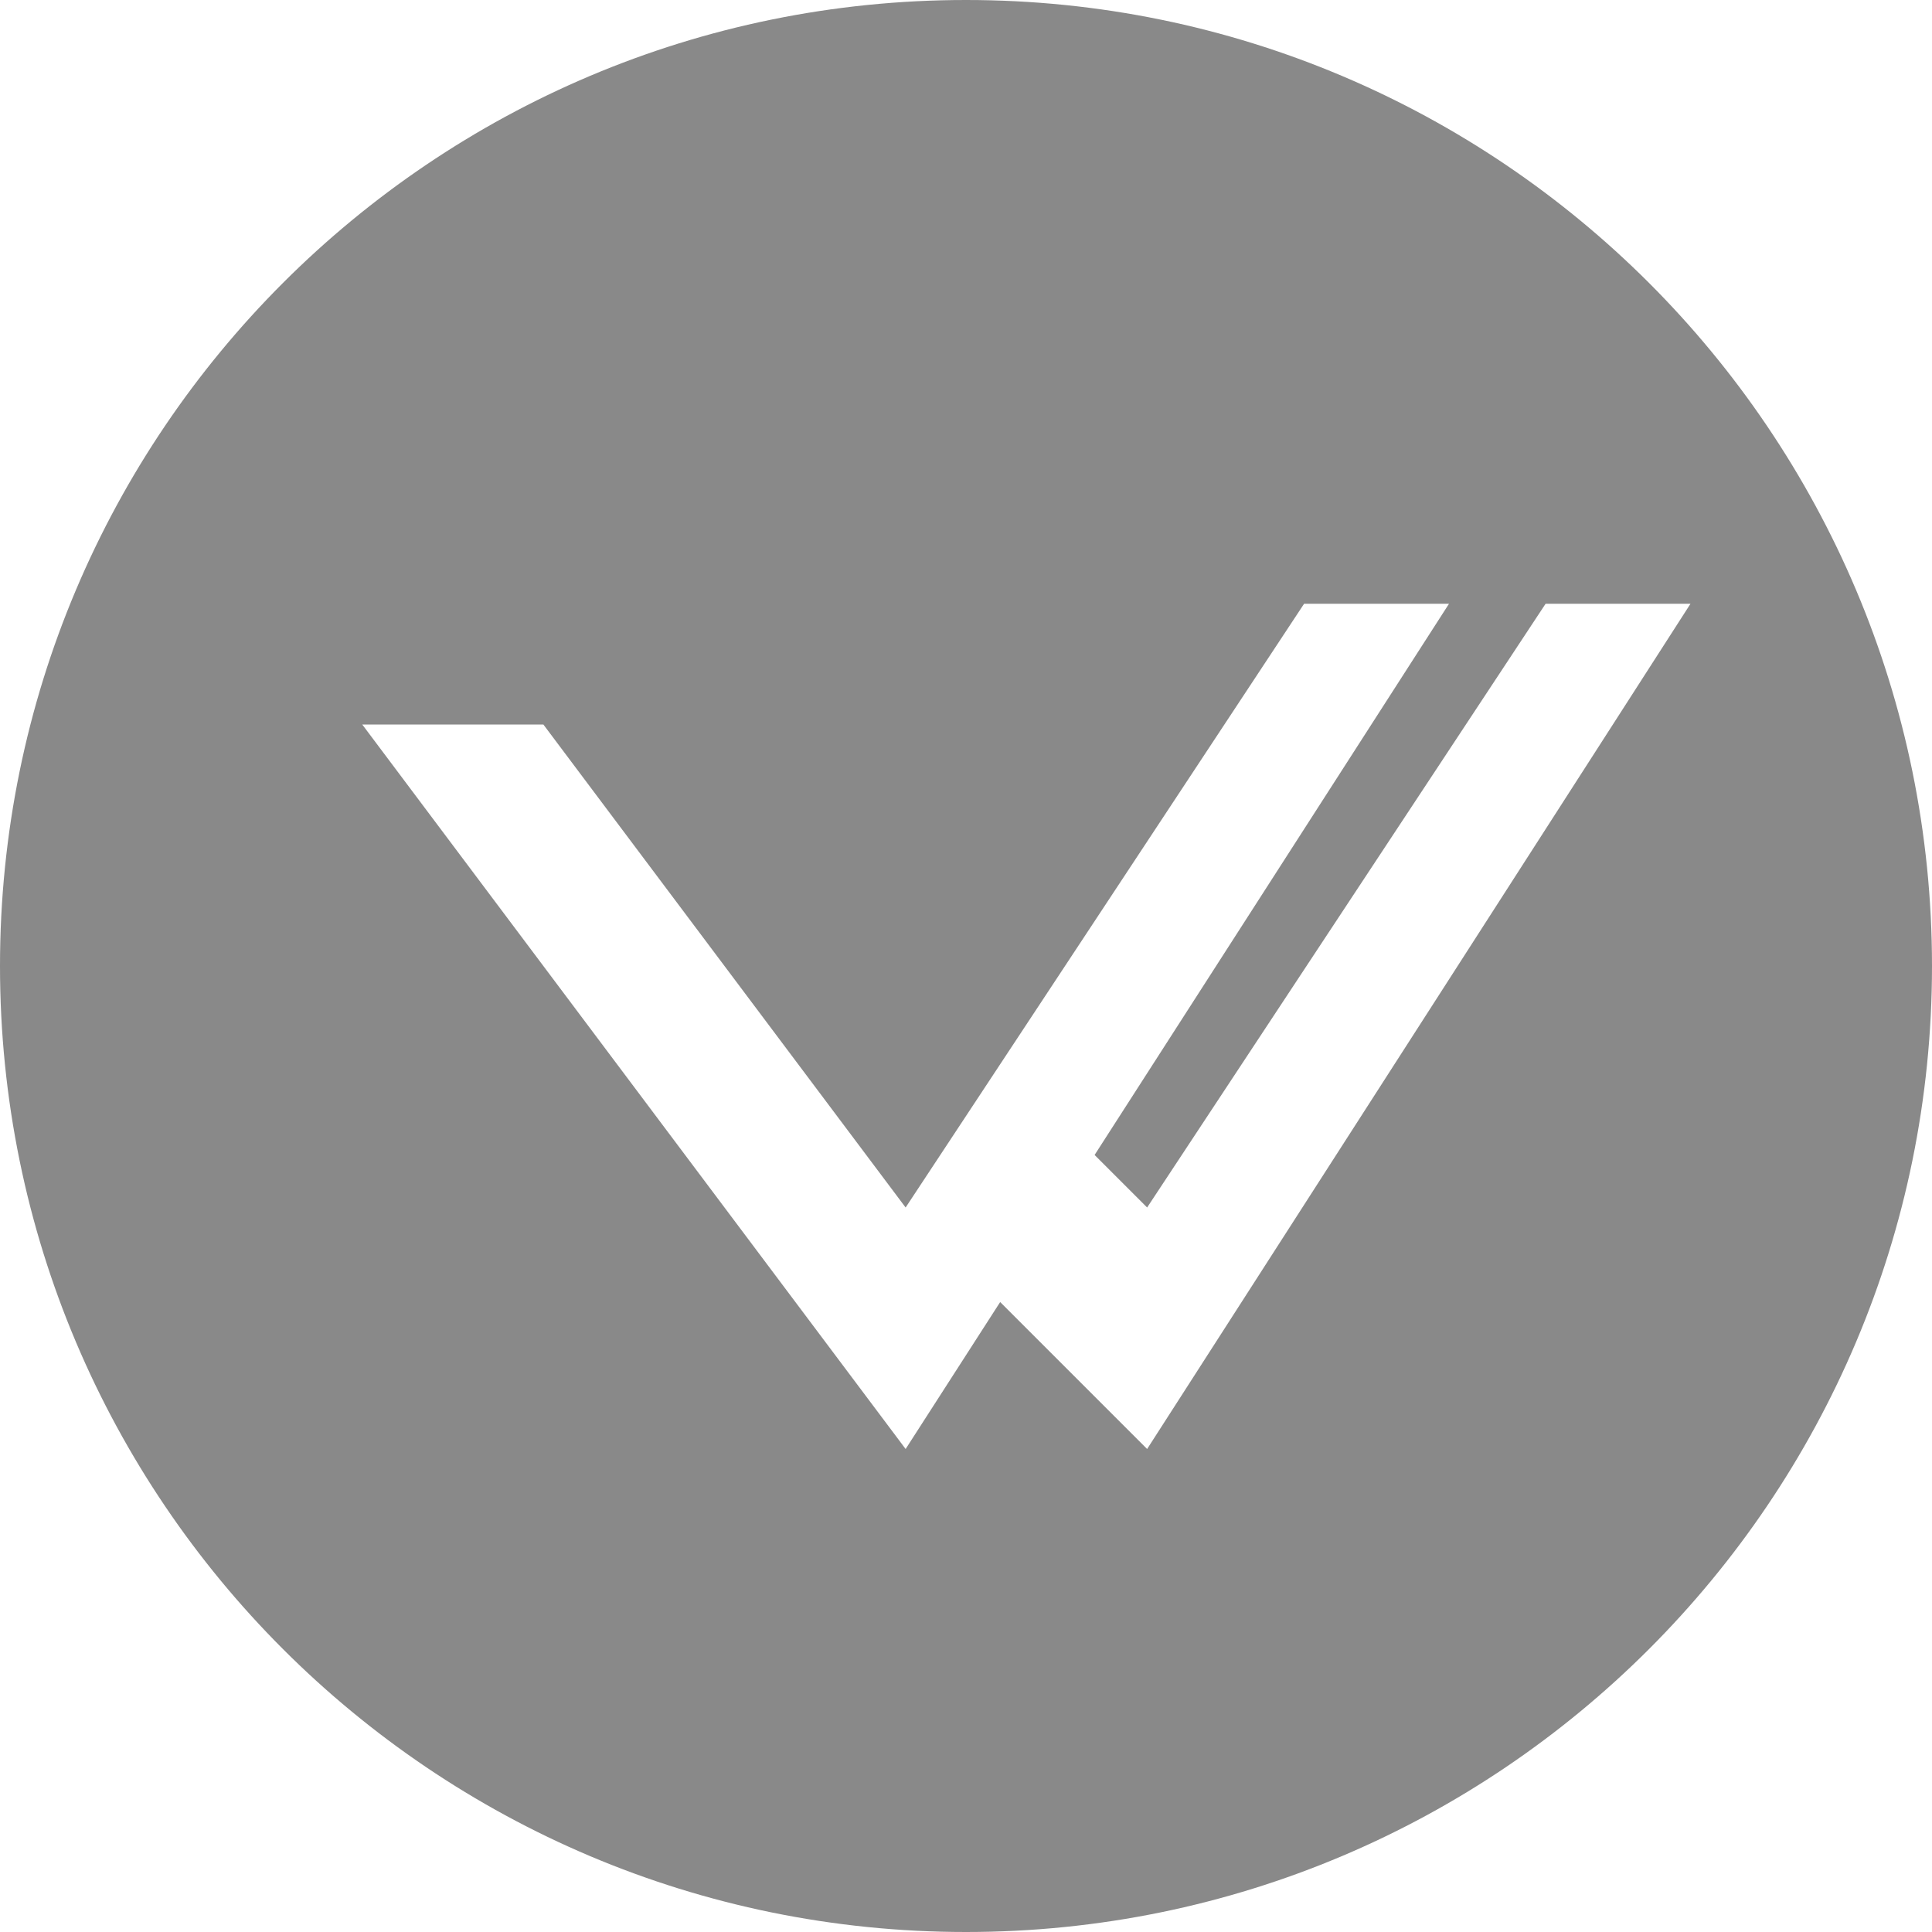 <svg width="16" height="16" viewBox="0 0 16 16" fill="none" xmlns="http://www.w3.org/2000/svg">
<path fill-rule="evenodd" clip-rule="evenodd" d="M16 8C16 12.418 12.418 16 8 16C3.582 16 0 12.418 0 8C0 3.582 3.582 0 8 0C12.418 0 16 3.582 16 8ZM9.065 9.565L12 5H10.8L7.5 10L4.5 6H3L7.5 12L8.283 10.783L9.5 12L14 5H12.8L9.5 10L9.065 9.565Z" fill="#898989"/>
</svg>
